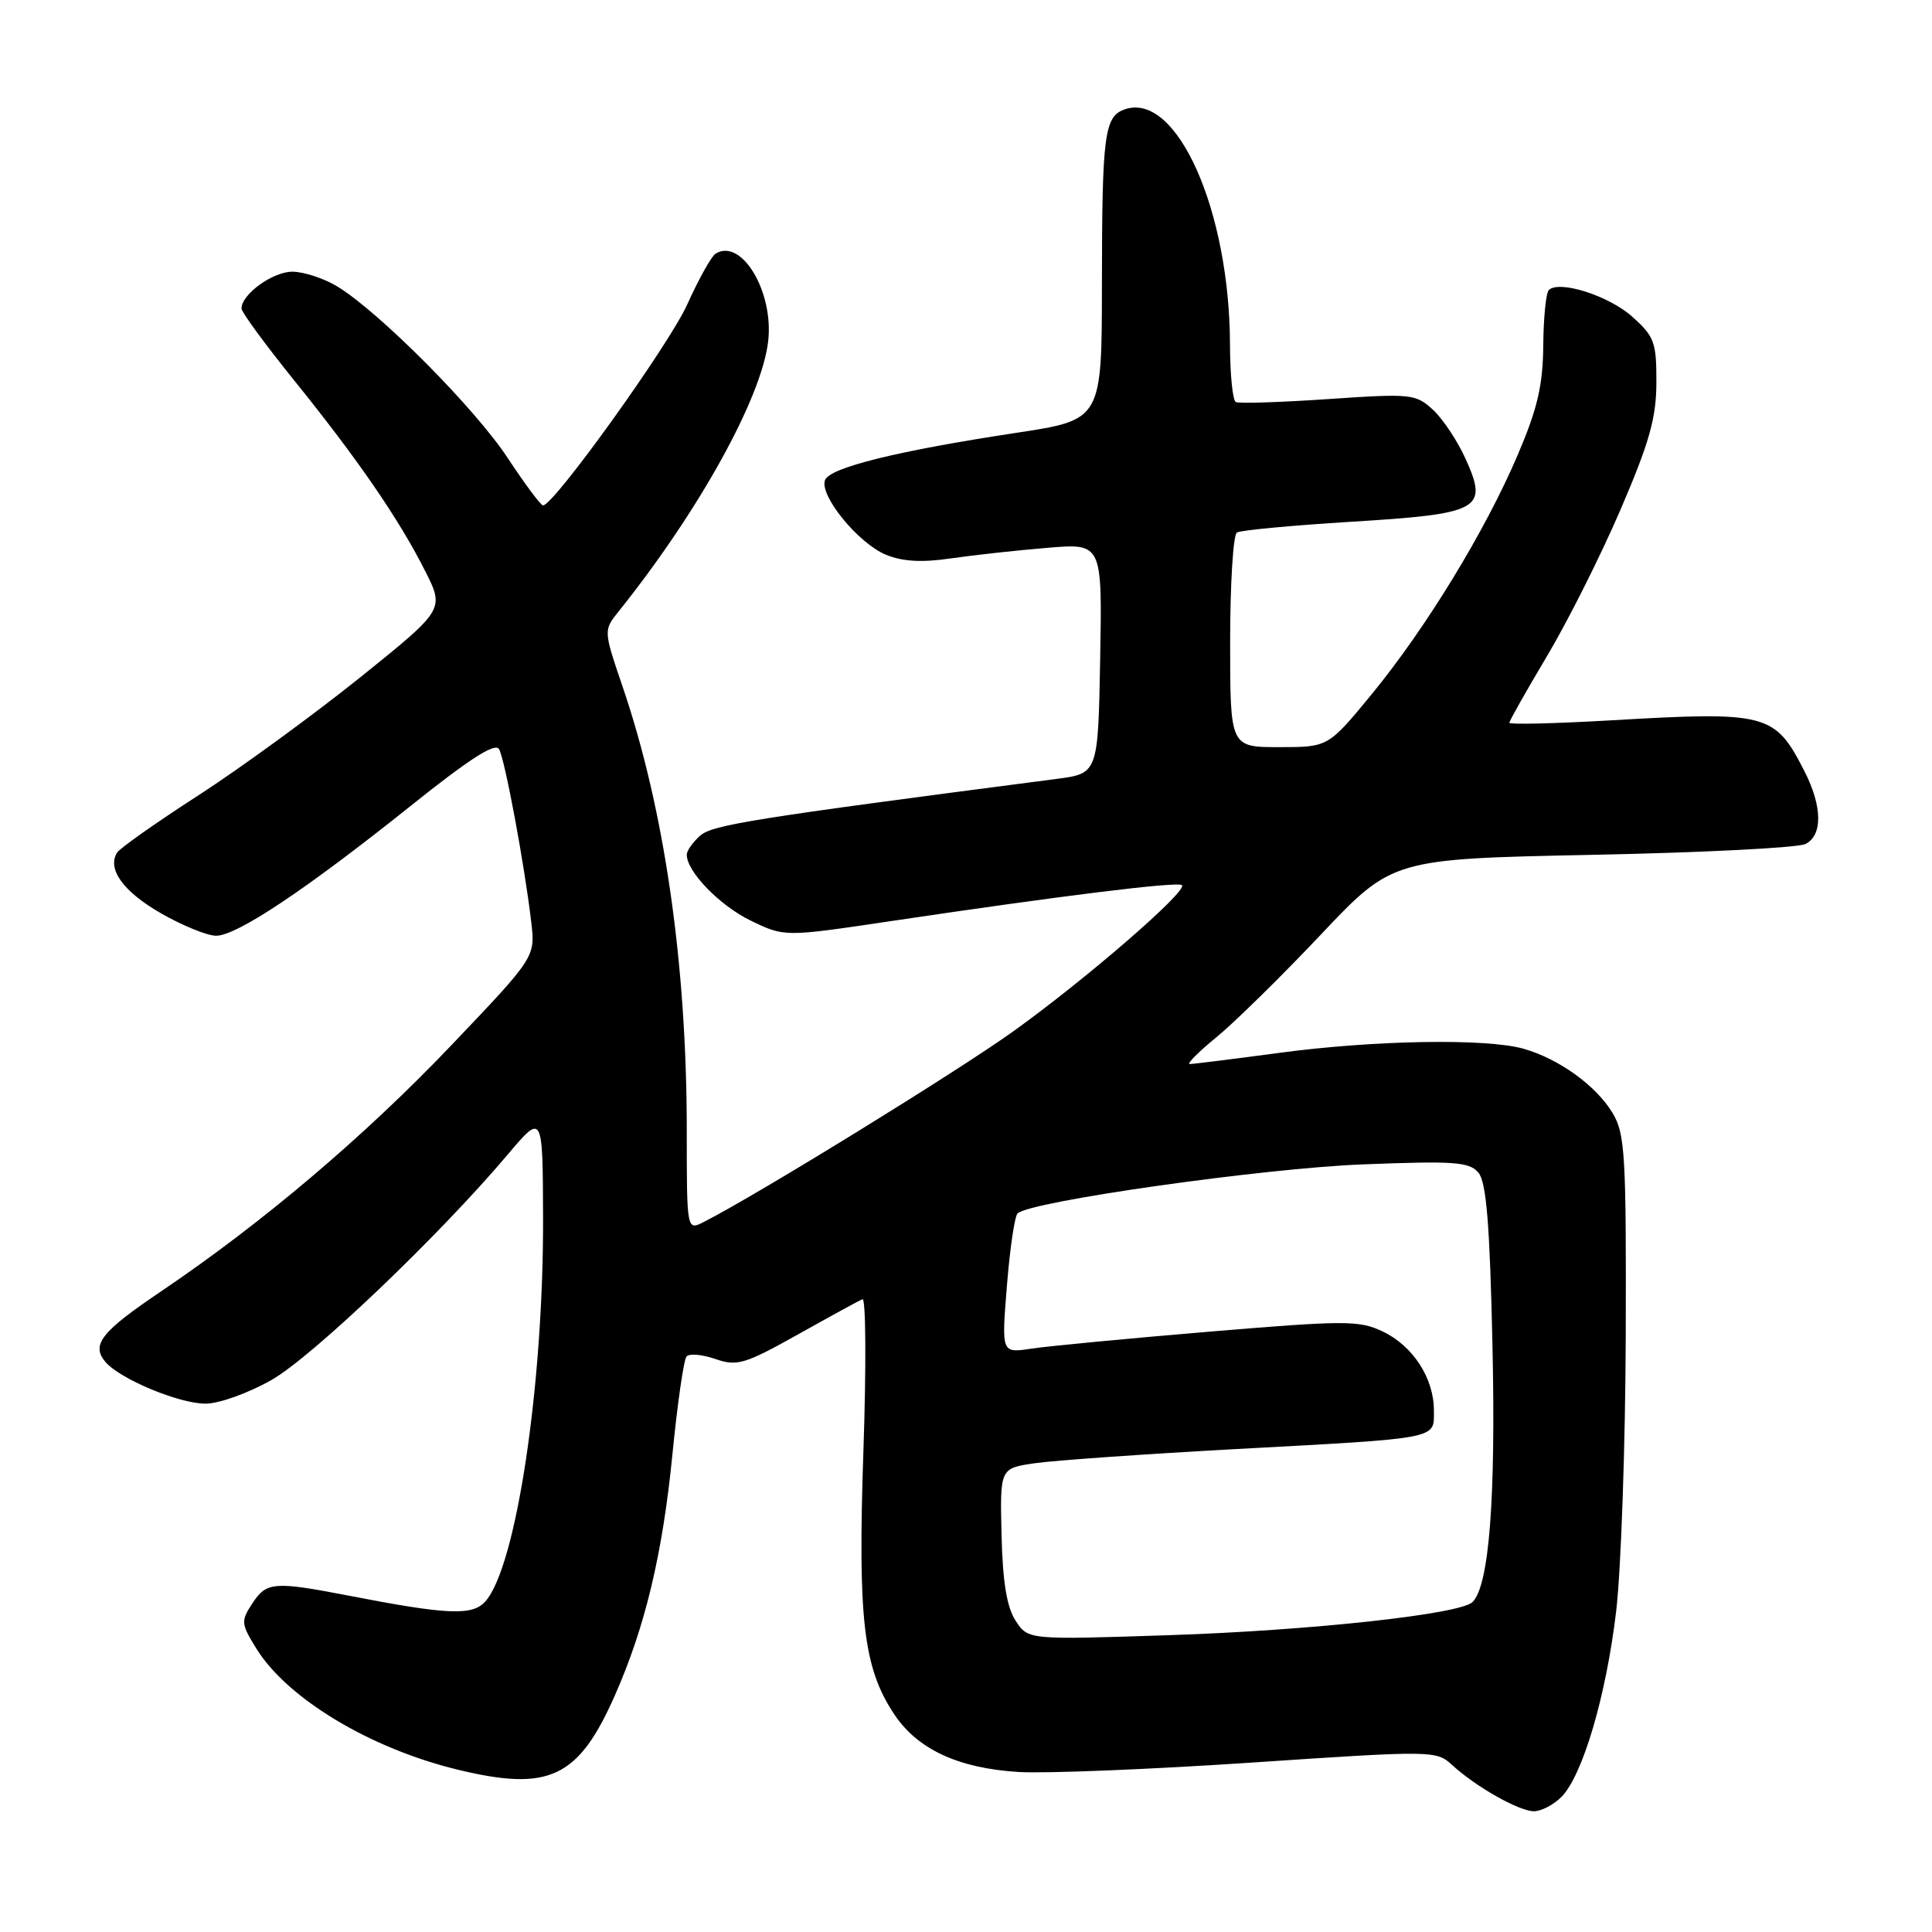 <?xml version="1.0" encoding="UTF-8" standalone="no"?>
<!DOCTYPE svg PUBLIC "-//W3C//DTD SVG 1.1//EN" "http://www.w3.org/Graphics/SVG/1.1/DTD/svg11.dtd" >
<svg xmlns="http://www.w3.org/2000/svg" xmlns:xlink="http://www.w3.org/1999/xlink" version="1.1" viewBox="0 0 256 256">
 <g >
 <path fill="currentColor"
d=" M 206.88 238.12 C 209.70 235.30 212.82 224.73 214.15 213.50 C 214.80 208.00 215.37 191.57 215.42 177.00 C 215.49 152.92 215.33 150.22 213.66 147.45 C 211.46 143.83 206.59 140.32 201.90 138.97 C 197.00 137.57 182.20 137.81 169.50 139.51 C 163.45 140.32 158.12 140.99 157.66 140.99 C 157.19 141.00 158.77 139.41 161.16 137.46 C 163.54 135.51 169.78 129.39 175.00 123.86 C 184.50 113.81 184.50 113.81 211.00 113.27 C 225.57 112.98 238.29 112.33 239.25 111.83 C 241.53 110.66 241.47 106.85 239.11 102.21 C 235.16 94.48 234.23 94.24 213.25 95.46 C 205.96 95.88 200.00 96.02 200.00 95.77 C 200.00 95.51 202.25 91.53 205.01 86.90 C 207.76 82.28 212.14 73.55 214.74 67.50 C 218.56 58.61 219.47 55.38 219.48 50.67 C 219.50 45.36 219.21 44.58 216.29 41.97 C 213.17 39.18 206.59 37.08 205.22 38.44 C 204.85 38.82 204.52 42.13 204.49 45.81 C 204.44 51.07 203.72 54.16 201.11 60.27 C 196.80 70.37 188.96 83.21 181.75 92.00 C 175.99 99.00 175.99 99.00 169.50 99.00 C 163.00 99.00 163.00 99.00 163.00 85.06 C 163.00 77.39 163.40 70.87 163.90 70.56 C 164.39 70.26 171.18 69.62 178.98 69.14 C 196.15 68.09 197.22 67.51 194.23 60.87 C 193.15 58.46 191.19 55.51 189.88 54.30 C 187.58 52.19 186.99 52.13 175.99 52.88 C 169.67 53.31 164.16 53.49 163.75 53.27 C 163.34 53.06 162.99 49.65 162.98 45.69 C 162.94 27.95 156.00 12.28 149.16 14.45 C 146.33 15.35 146.03 17.58 146.01 37.57 C 146.00 55.63 146.00 55.63 134.75 57.34 C 119.01 59.72 109.96 61.95 109.32 63.61 C 108.54 65.64 113.71 71.98 117.38 73.50 C 119.57 74.41 122.15 74.56 126.00 73.99 C 129.03 73.55 134.77 72.92 138.78 72.59 C 146.05 71.98 146.05 71.98 145.78 87.24 C 145.50 102.49 145.50 102.49 140.00 103.21 C 99.54 108.47 94.37 109.30 92.75 110.75 C 91.79 111.61 91.00 112.73 91.00 113.25 C 91.00 115.50 95.37 120.00 99.48 121.99 C 103.95 124.15 103.95 124.15 117.72 122.10 C 140.60 118.69 156.11 116.77 156.62 117.29 C 157.39 118.06 143.86 129.78 134.26 136.66 C 126.78 142.02 100.33 158.32 93.25 161.92 C 91.00 163.07 91.00 163.07 91.00 149.78 C 91.00 127.72 88.04 107.24 82.51 91.02 C 79.96 83.53 79.96 83.53 81.97 81.02 C 92.63 67.71 100.94 52.69 101.79 45.19 C 102.53 38.61 98.24 31.50 94.82 33.61 C 94.26 33.96 92.57 36.99 91.05 40.37 C 88.64 45.70 73.44 66.90 71.96 66.97 C 71.67 66.99 69.56 64.16 67.27 60.68 C 62.96 54.13 50.28 41.36 44.70 37.96 C 42.94 36.89 40.26 36.01 38.75 36.00 C 36.14 36.00 32.00 38.99 32.00 40.88 C 32.00 41.36 35.15 45.66 39.00 50.43 C 47.44 60.89 52.84 68.75 56.32 75.63 C 58.91 80.76 58.91 80.76 47.71 89.77 C 41.54 94.72 31.92 101.74 26.33 105.36 C 20.73 108.97 15.87 112.40 15.51 112.98 C 14.17 115.15 16.33 118.15 21.32 121.01 C 24.17 122.65 27.46 123.99 28.64 123.99 C 31.37 124.00 40.61 117.83 54.46 106.75 C 62.22 100.54 65.62 98.36 66.13 99.27 C 66.91 100.66 69.50 114.58 70.39 122.16 C 70.94 126.82 70.94 126.82 59.72 138.59 C 48.27 150.60 34.72 162.08 21.36 171.10 C 13.44 176.44 12.06 178.17 13.94 180.43 C 15.83 182.70 23.72 186.00 27.24 185.99 C 29.04 185.99 32.95 184.58 36.00 182.84 C 41.41 179.75 58.16 163.77 67.26 153.00 C 71.91 147.50 71.91 147.50 71.96 161.29 C 72.03 183.51 68.40 207.66 64.30 212.21 C 62.58 214.12 59.32 213.98 46.14 211.42 C 36.29 209.52 35.31 209.60 33.43 212.47 C 31.90 214.80 31.94 215.16 33.96 218.43 C 38.07 225.08 49.06 231.69 60.69 234.50 C 72.77 237.42 76.64 235.59 81.46 224.68 C 85.49 215.58 87.79 205.93 89.10 192.71 C 89.76 186.00 90.60 180.16 90.97 179.74 C 91.33 179.32 93.05 179.47 94.78 180.07 C 97.65 181.07 98.65 180.78 105.70 176.84 C 109.96 174.45 113.83 172.34 114.28 172.15 C 114.73 171.96 114.79 180.96 114.41 192.15 C 113.65 214.52 114.39 220.95 118.45 227.09 C 121.55 231.79 126.97 234.31 135.00 234.80 C 138.57 235.01 152.47 234.45 165.89 233.55 C 189.82 231.94 190.32 231.95 192.39 233.85 C 195.55 236.76 201.27 239.99 203.25 240.00 C 204.21 240.00 205.85 239.15 206.88 238.12 Z  M 134.58 214.76 C 133.41 212.97 132.86 209.65 132.71 203.40 C 132.50 194.56 132.50 194.56 137.08 193.89 C 139.60 193.52 151.53 192.68 163.58 192.02 C 191.05 190.53 190.00 190.74 190.00 186.89 C 190.00 182.61 187.22 178.33 183.20 176.42 C 180.08 174.94 178.23 174.95 160.15 176.46 C 149.34 177.37 138.75 178.38 136.60 178.71 C 132.70 179.30 132.70 179.30 133.42 170.40 C 133.81 165.51 134.44 161.18 134.83 160.79 C 136.38 159.20 167.31 154.81 180.52 154.29 C 192.78 153.81 194.71 153.95 195.91 155.40 C 196.95 156.64 197.41 162.30 197.76 178.28 C 198.21 198.63 197.32 210.08 195.12 212.28 C 193.51 213.89 173.73 216.05 154.87 216.67 C 136.23 217.29 136.23 217.29 134.58 214.76 Z "/>
</g>
</svg>